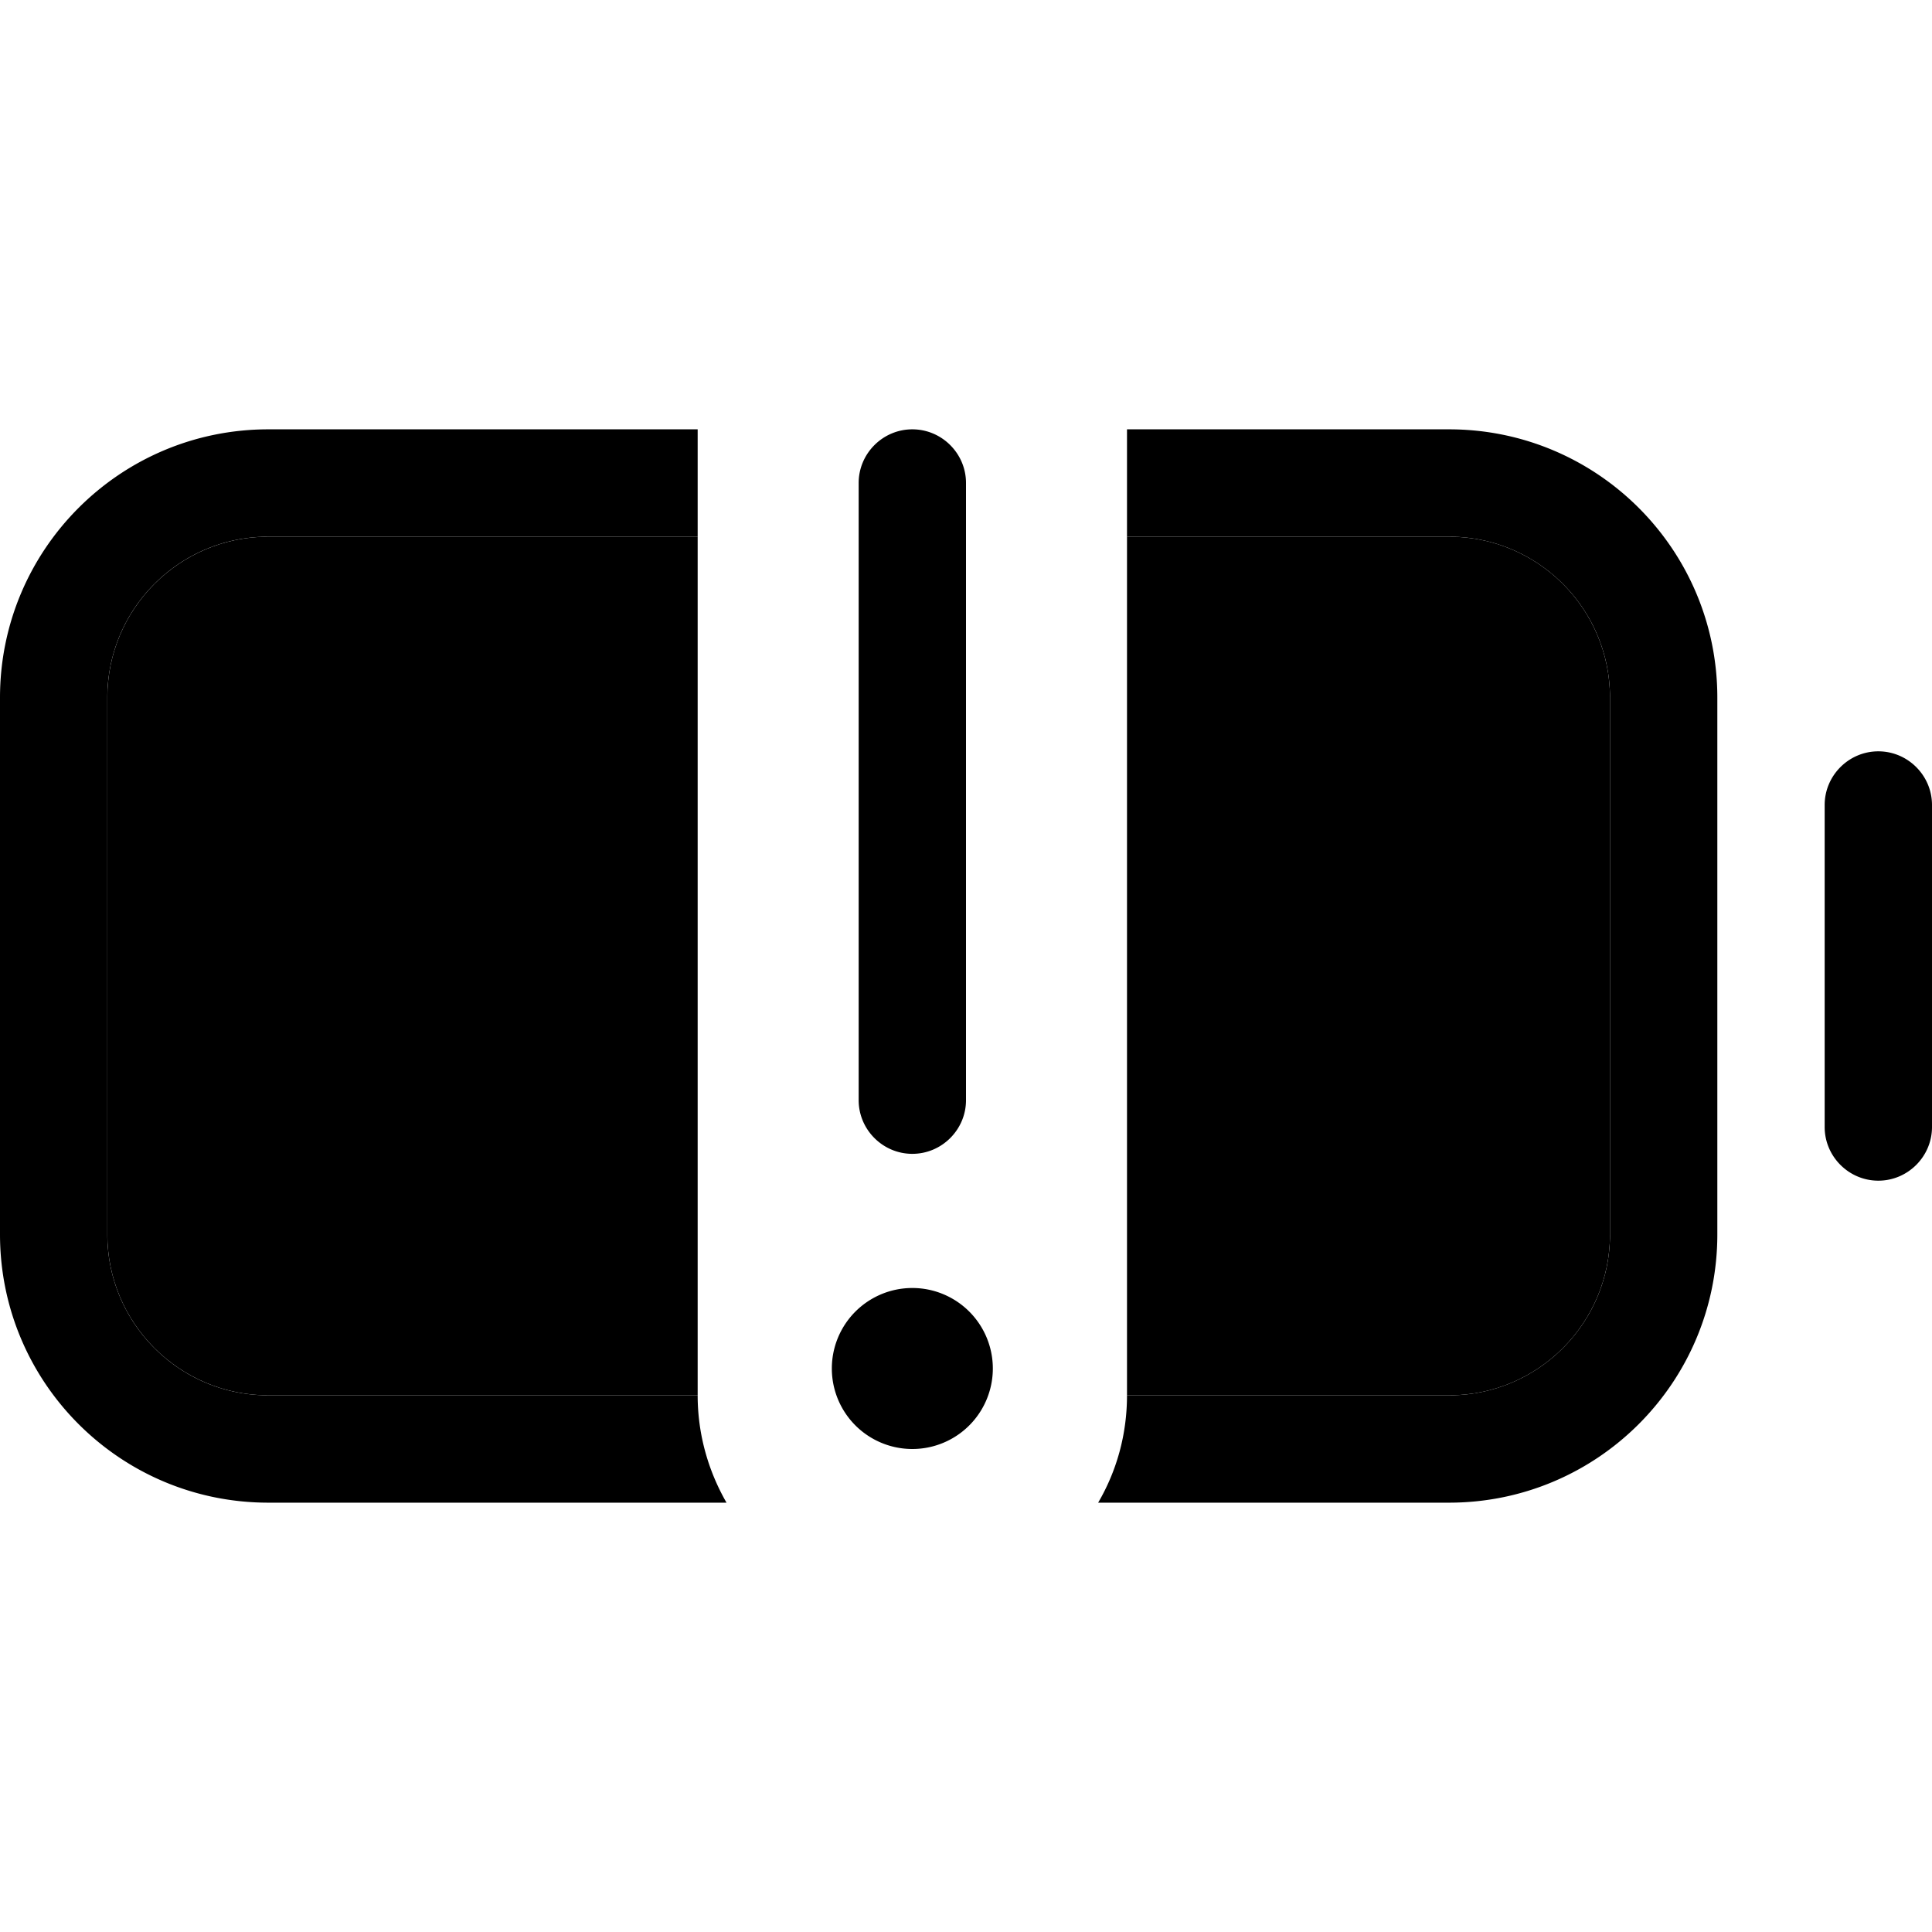 <svg xmlns="http://www.w3.org/2000/svg" width="24" height="24" viewBox="0 0 576 512"><path class="pr-icon-duotone-secondary" d="M32 176c0-26.5 21.5-48 48-48l128 0 0 256L80 384c-26.5 0-48-21.5-48-48l0-160zm304-48l96 0c26.5 0 48 21.5 48 48l0 160c0 26.5-21.5 48-48 48l-96 0 0-256z"/><path class="pr-icon-duotone-primary" d="M208 96L80 96C35.8 96 0 131.8 0 176L0 336c0 44.2 35.8 80 80 80l136.6 0c-5.4-9.4-8.6-20.3-8.6-32L80 384c-26.5 0-48-21.5-48-48l0-160c0-26.5 21.5-48 48-48l128 0 0-32zM432 416c44.2 0 80-35.8 80-80l0-160c0-44.2-35.8-80-80-80l-96 0 0 32 96 0c26.5 0 48 21.5 48 48l0 160c0 26.5-21.5 48-48 48l-96 0c0 11.7-3.1 22.6-8.6 32L432 416zM576 208c0-8.8-7.2-16-16-16s-16 7.2-16 16l0 96c0 8.8 7.2 16 16 16s16-7.2 16-16l0-96zM272 96c-8.8 0-16 7.2-16 16l0 184c0 8.8 7.2 16 16 16s16-7.2 16-16l0-184c0-8.8-7.2-16-16-16zm24 280a24 24 0 1 0 -48 0 24 24 0 1 0 48 0z"/></svg>